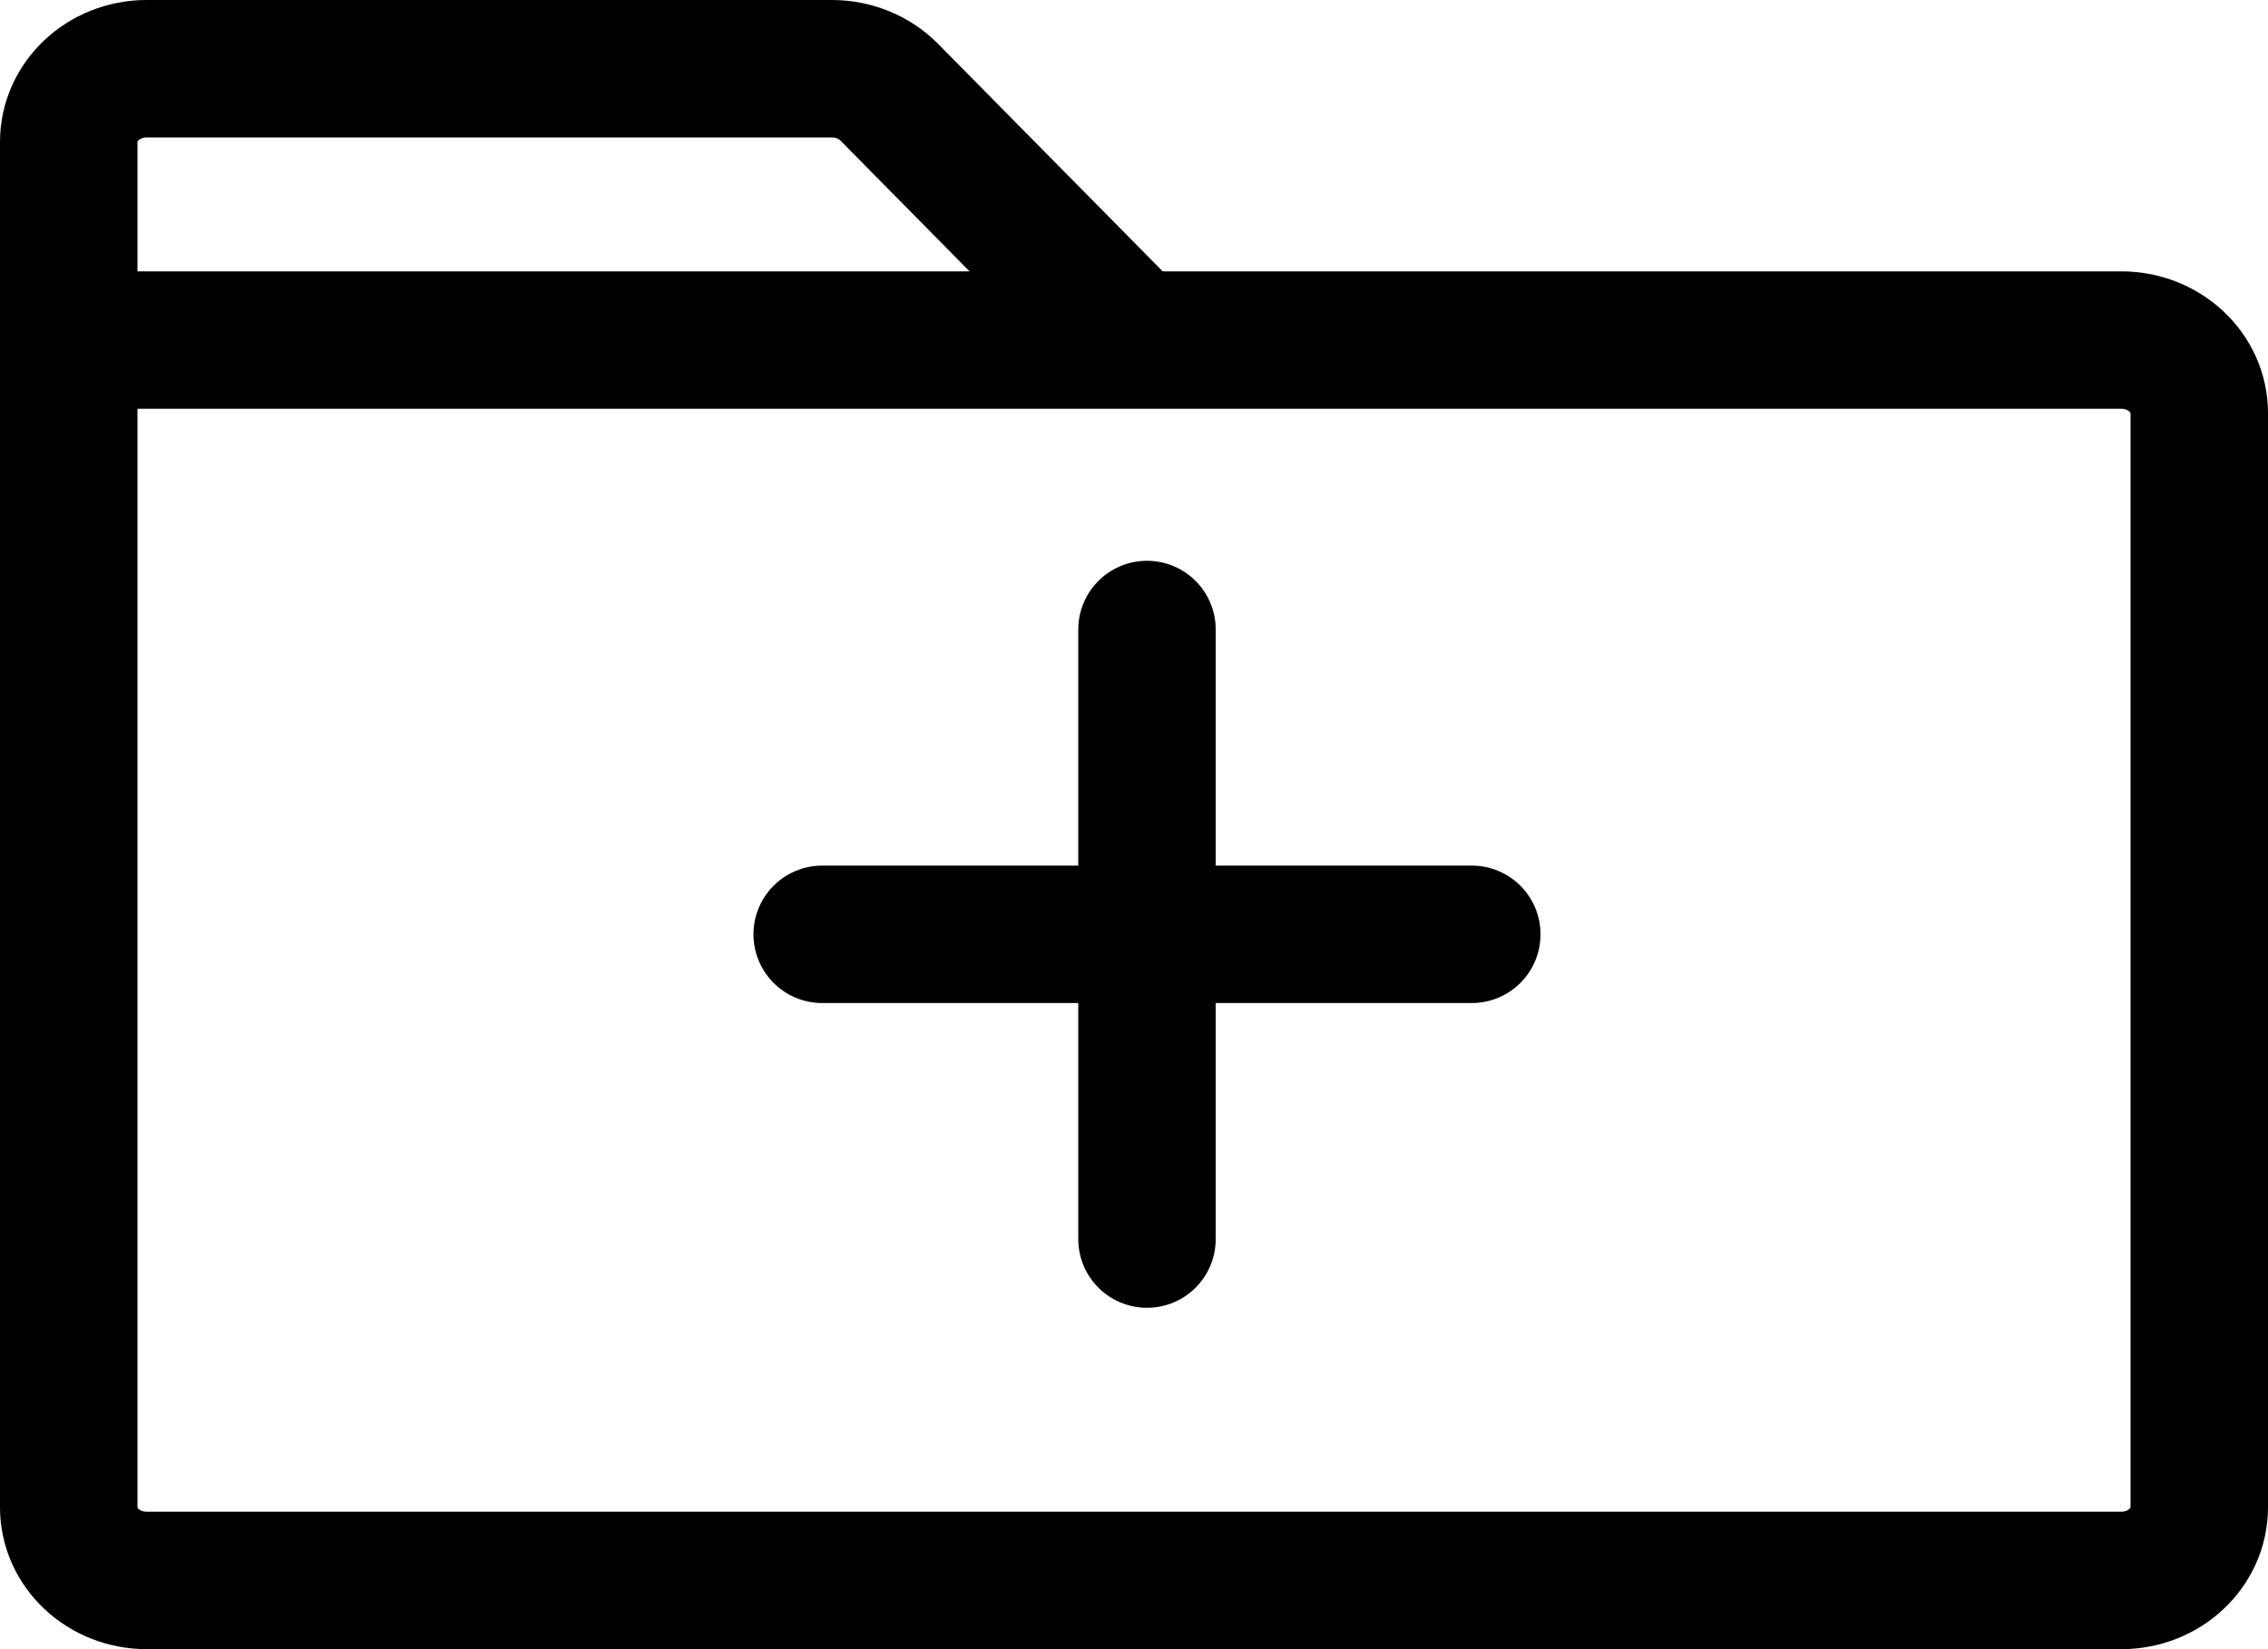 <svg width="33" height="24" viewBox="0 0 33 24" fill="none" xmlns="http://www.w3.org/2000/svg">
<path d="M1 4.949L1 21.936C1 22.523 1.508 23 2.134 23L30.866 23C31.492 23 32 22.523 32 21.936L32 6.013C32 5.425 31.492 4.949 30.866 4.949L16.5 4.949M1 4.949L1 2.065C1 1.477 1.508 1 2.134 1L12.106 1C12.422 1 12.723 1.124 12.938 1.341L16.5 4.949M1 4.949L16.5 4.949M16.689 9.161L16.689 18.032M21.415 13.597L11.963 13.597" stroke="black" stroke-width="2" stroke-linecap="round"/>
</svg>
